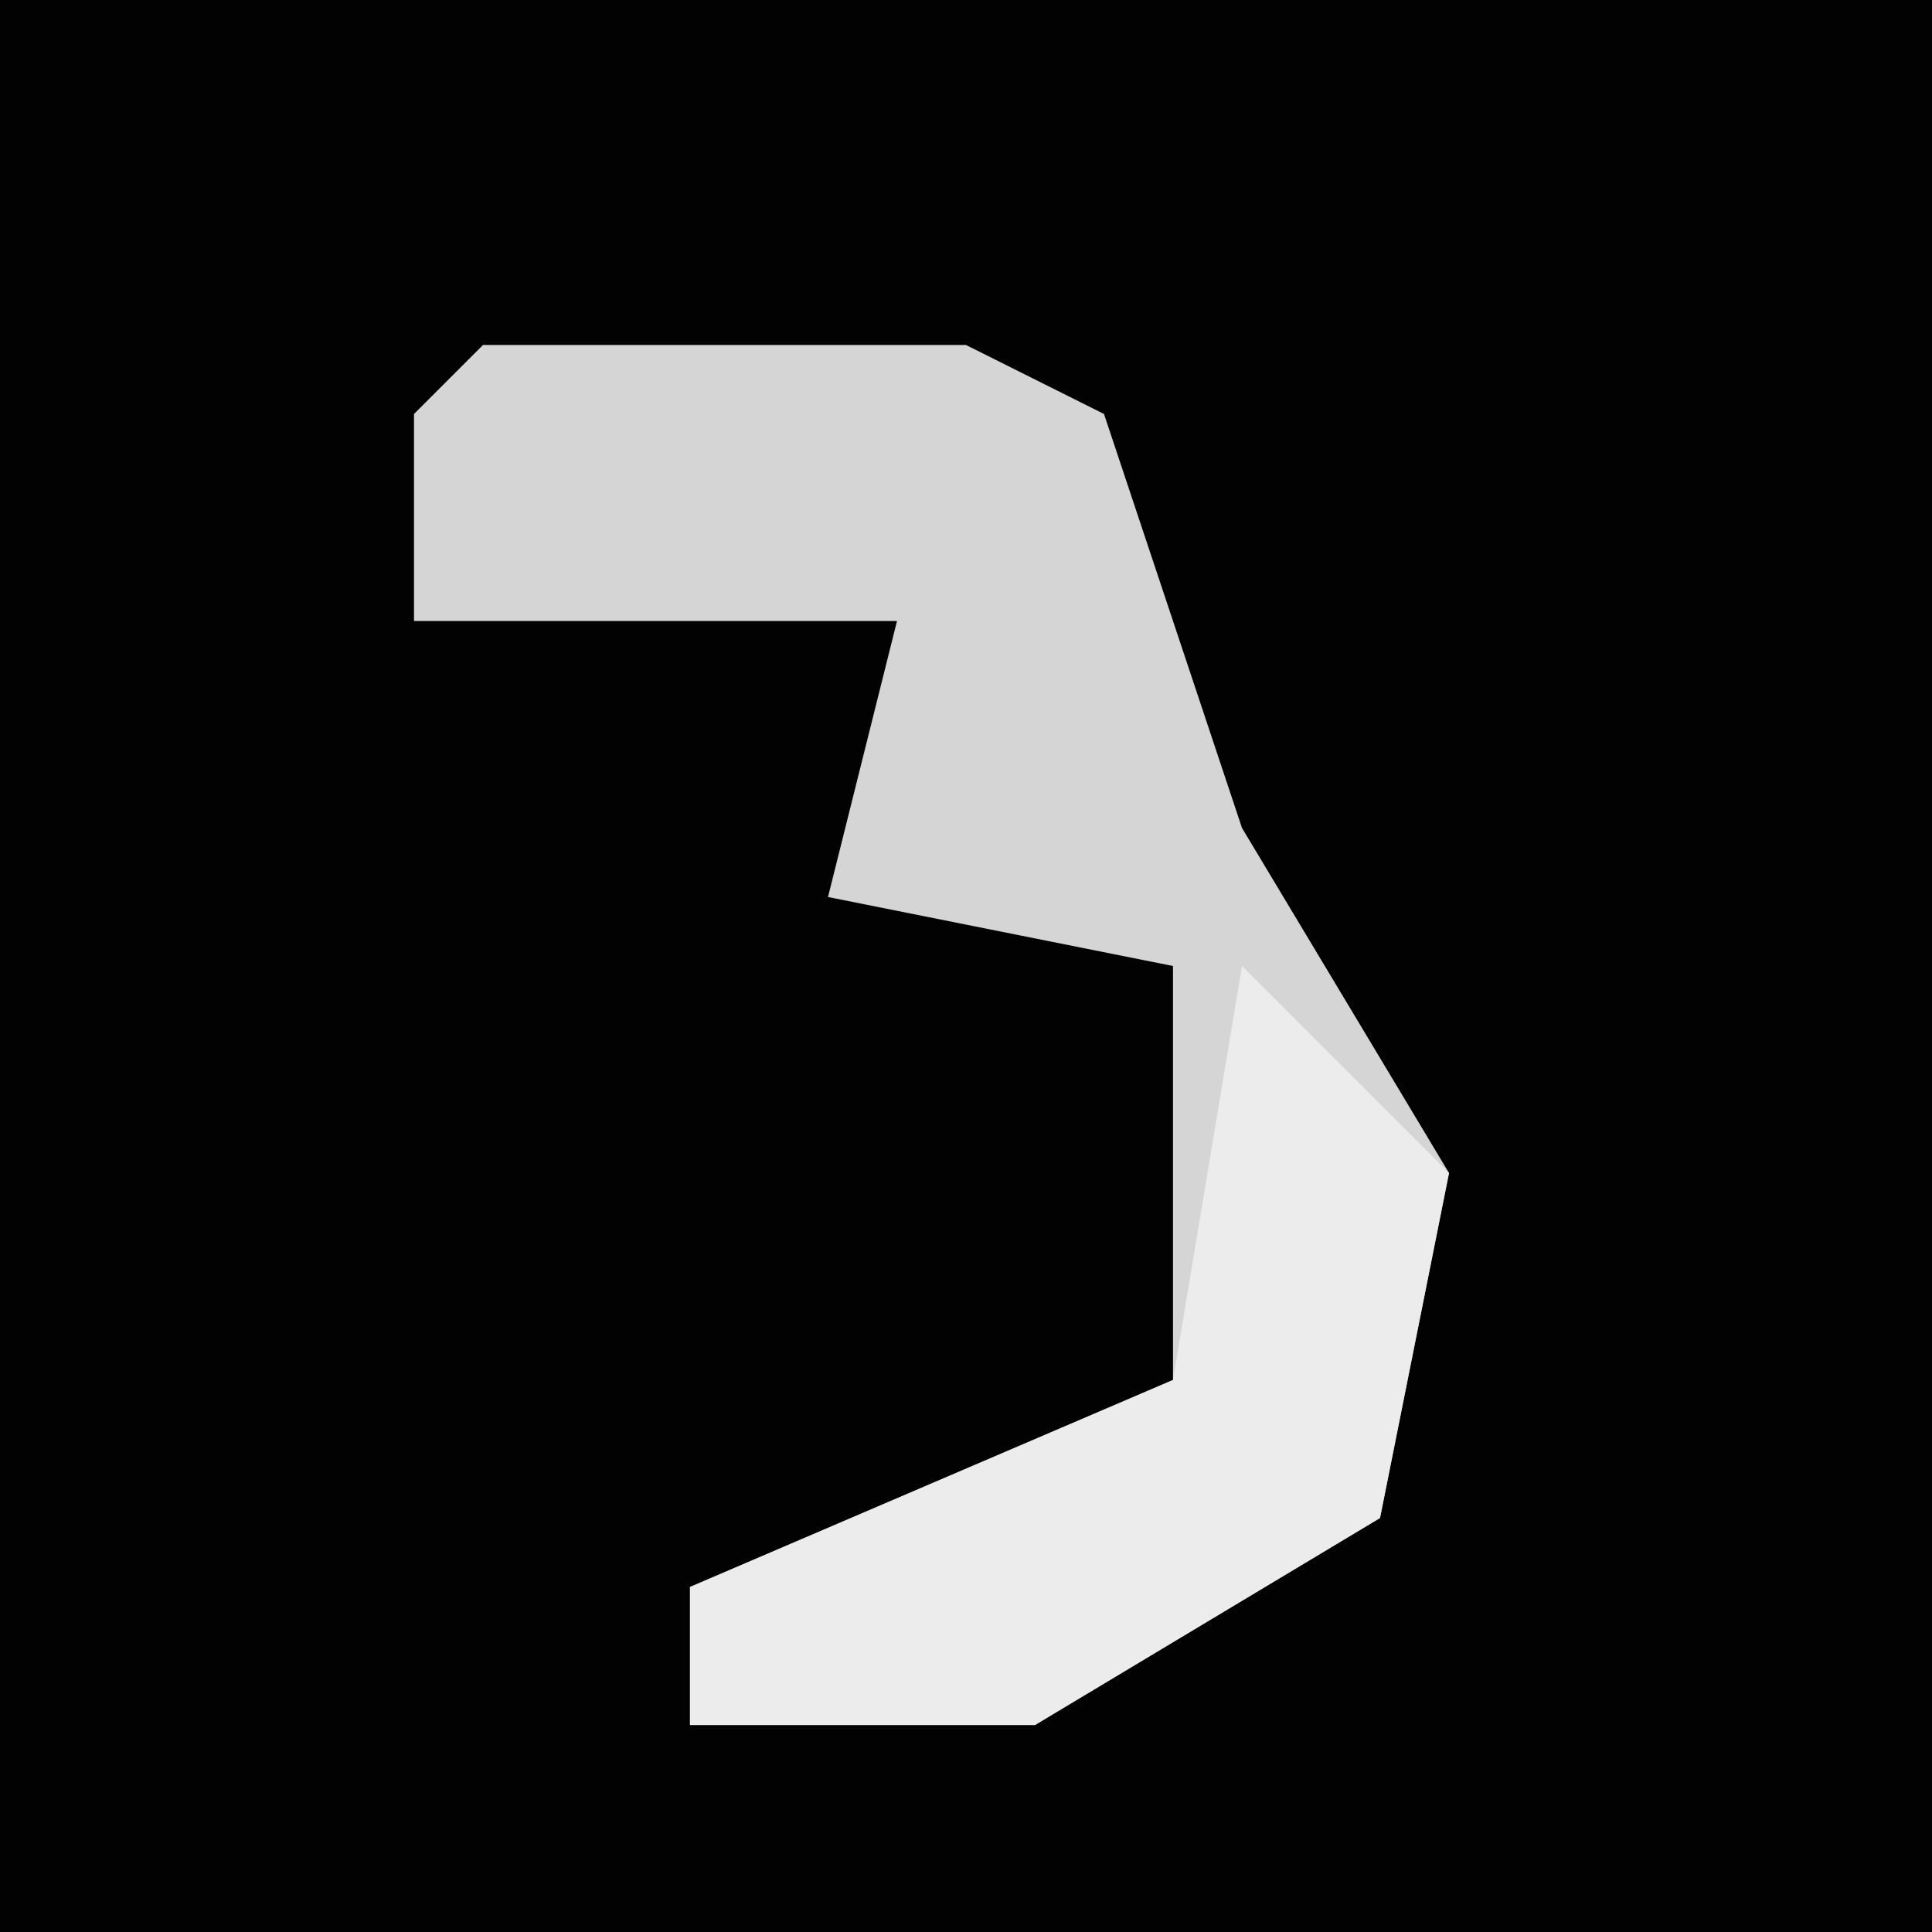 <?xml version="1.0" encoding="UTF-8"?>
<svg version="1.1" xmlns="http://www.w3.org/2000/svg" width="28" height="28">
<path d="M0,0 L28,0 L28,28 L0,28 Z " fill="#020202" transform="translate(0,0)"/>
<path d="M0,0 L7,0 L9,1 L11,7 L14,12 L13,17 L8,20 L3,20 L3,18 L10,15 L10,9 L5,8 L6,4 L-1,4 L-1,1 Z " fill="#D5D5D5" transform="translate(7,5)"/>
<path d="M0,0 L3,3 L2,8 L-3,11 L-8,11 L-8,9 L-1,6 Z " fill="#ECECEC" transform="translate(18,14)"/>
</svg>
